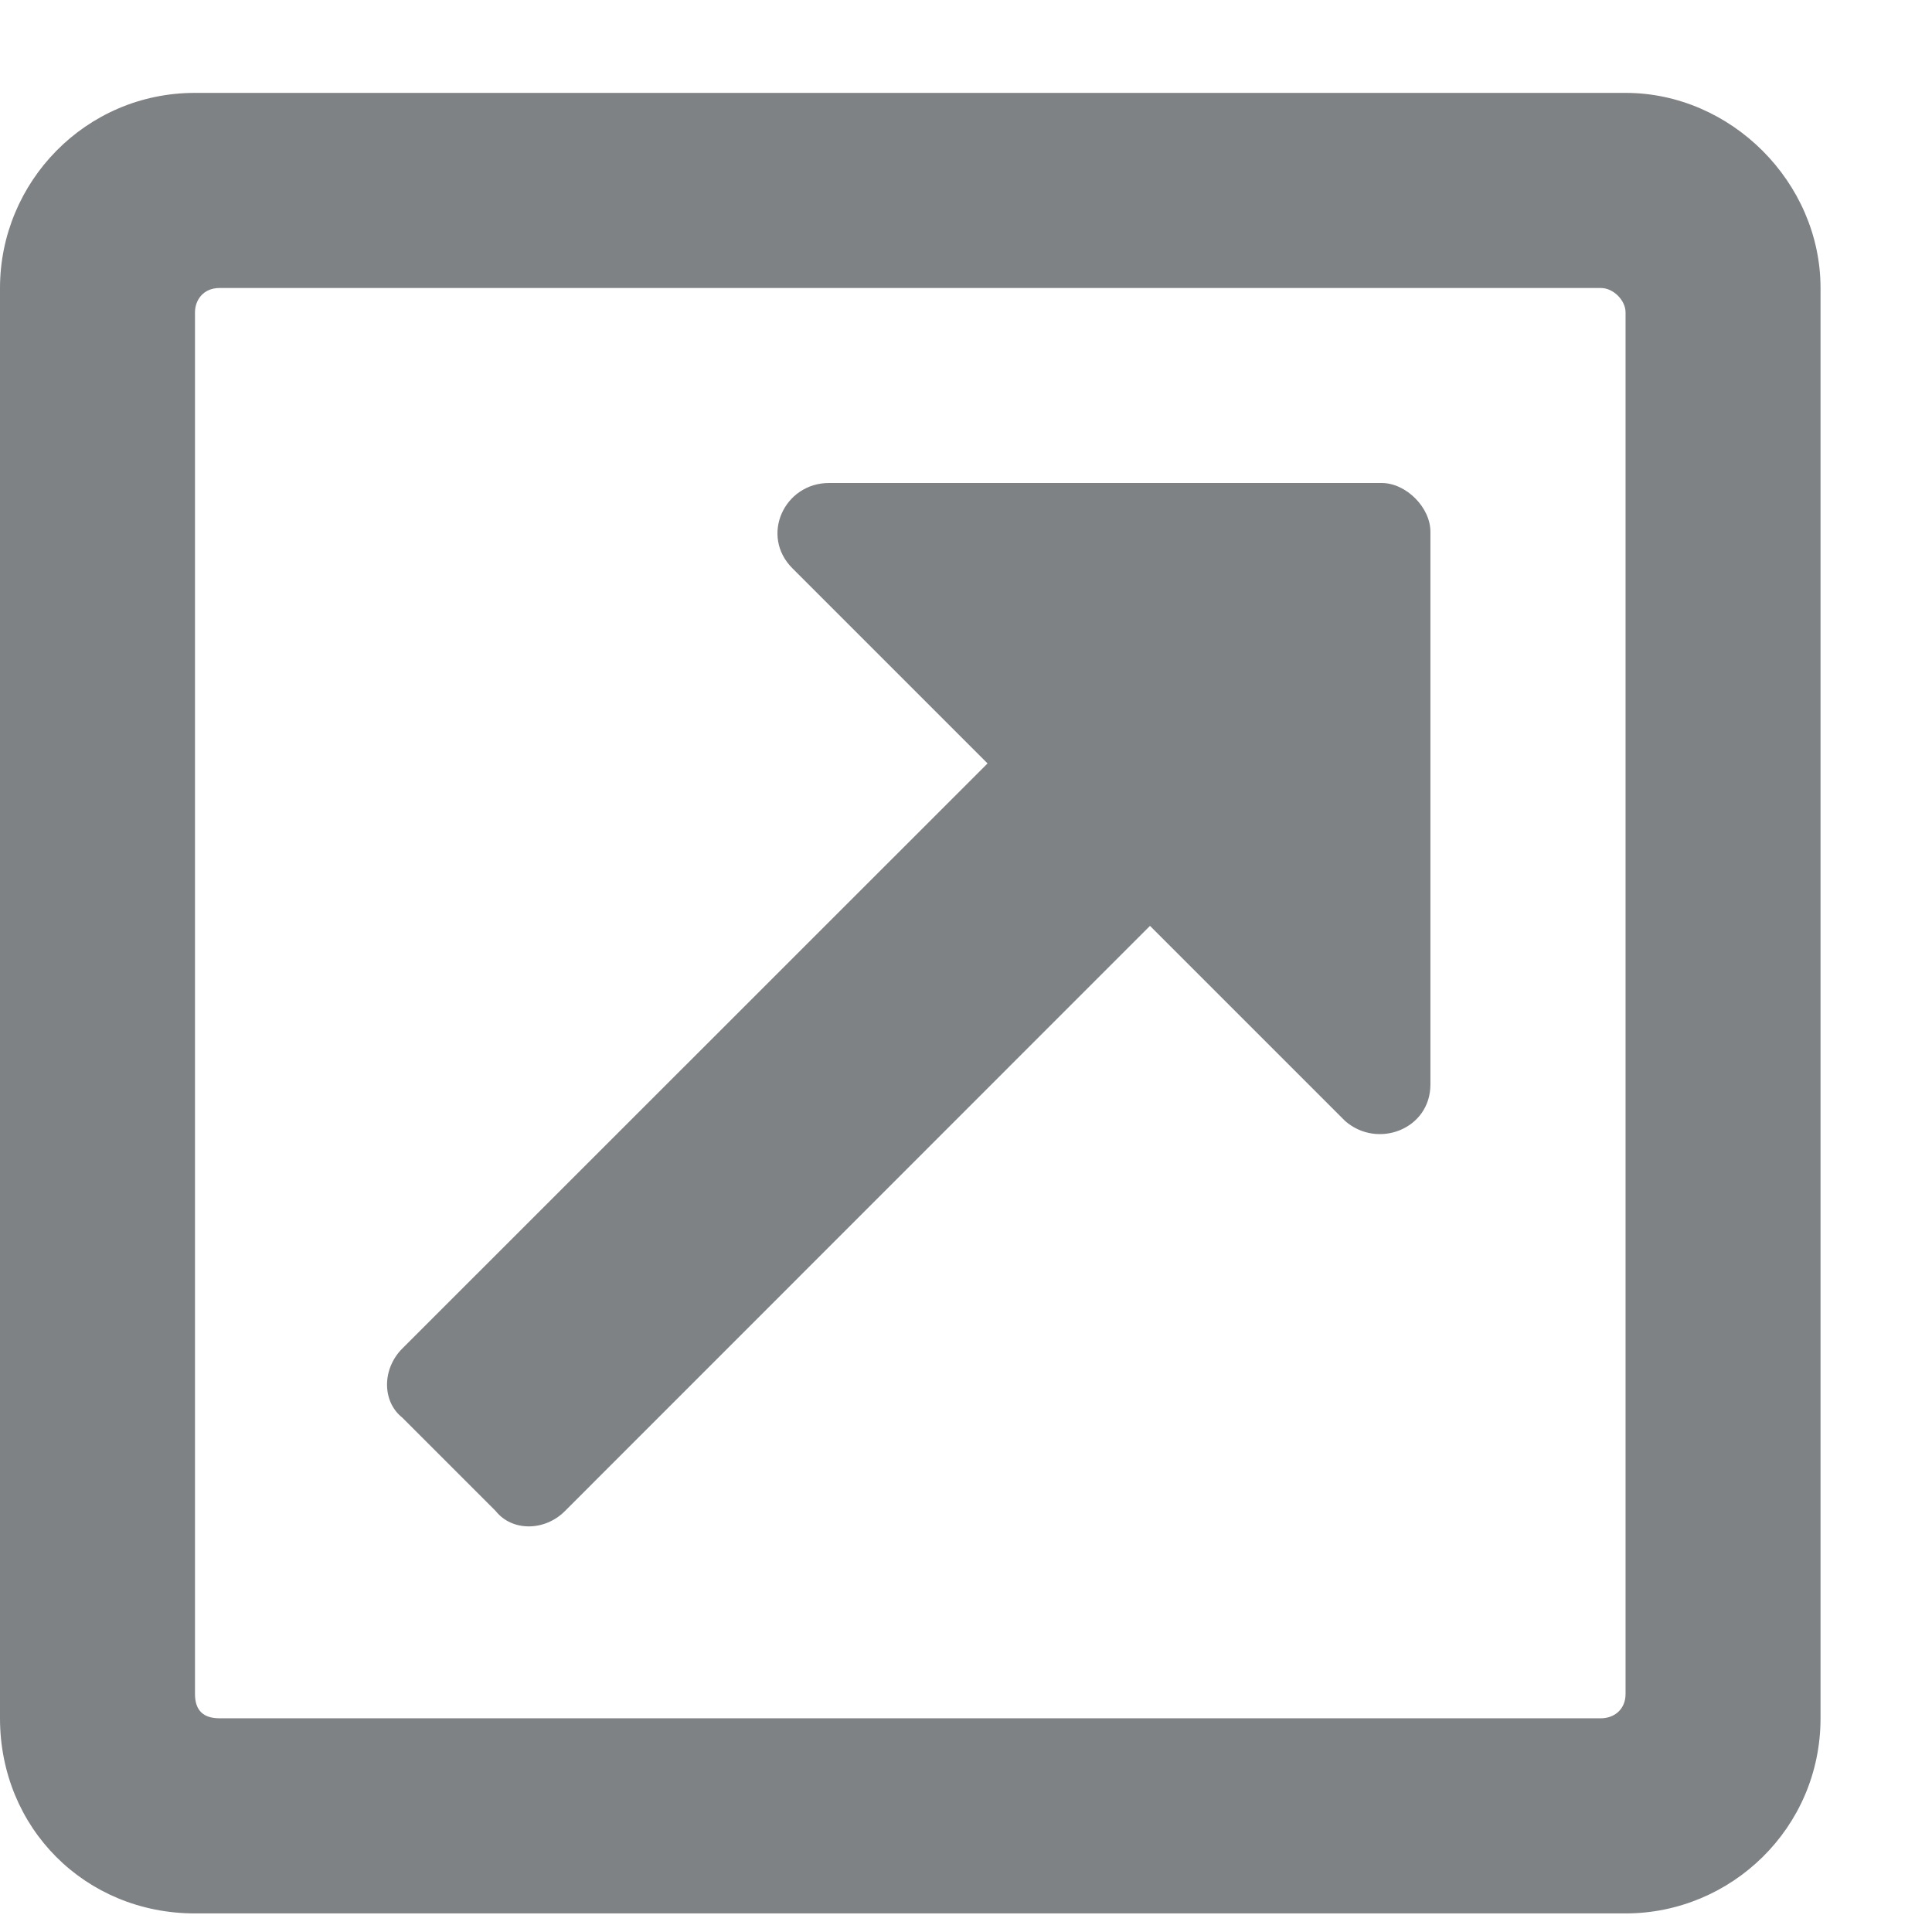 <svg width="13" height="13" viewBox="0 0 13 13" fill="none" xmlns="http://www.w3.org/2000/svg">
	<path d="M10.938 0.625H1.312C0.574 0.625 0 1.227 0 1.938V11.562C0 12.301 0.574 12.875 1.312 12.875H10.938C11.648 12.875 12.25 12.301 12.25 11.562V1.938C12.25 1.227 11.648 0.625 10.938 0.625ZM10.773 11.562H1.477C1.367 11.562 1.312 11.508 1.312 11.398V2.102C1.312 2.02 1.367 1.938 1.477 1.938H10.773C10.855 1.938 10.938 2.02 10.938 2.102V11.398C10.938 11.508 10.855 11.562 10.773 11.562ZM9.297 3.25H5.578C5.277 3.25 5.113 3.605 5.332 3.824L6.645 5.137L2.707 9.074C2.57 9.211 2.57 9.43 2.707 9.539L3.336 10.168C3.445 10.305 3.664 10.305 3.801 10.168L7.738 6.23L9.051 7.543C9.27 7.734 9.625 7.598 9.625 7.297V3.578C9.625 3.414 9.461 3.25 9.297 3.25Z" fill="#7F8285"/>
</svg>
